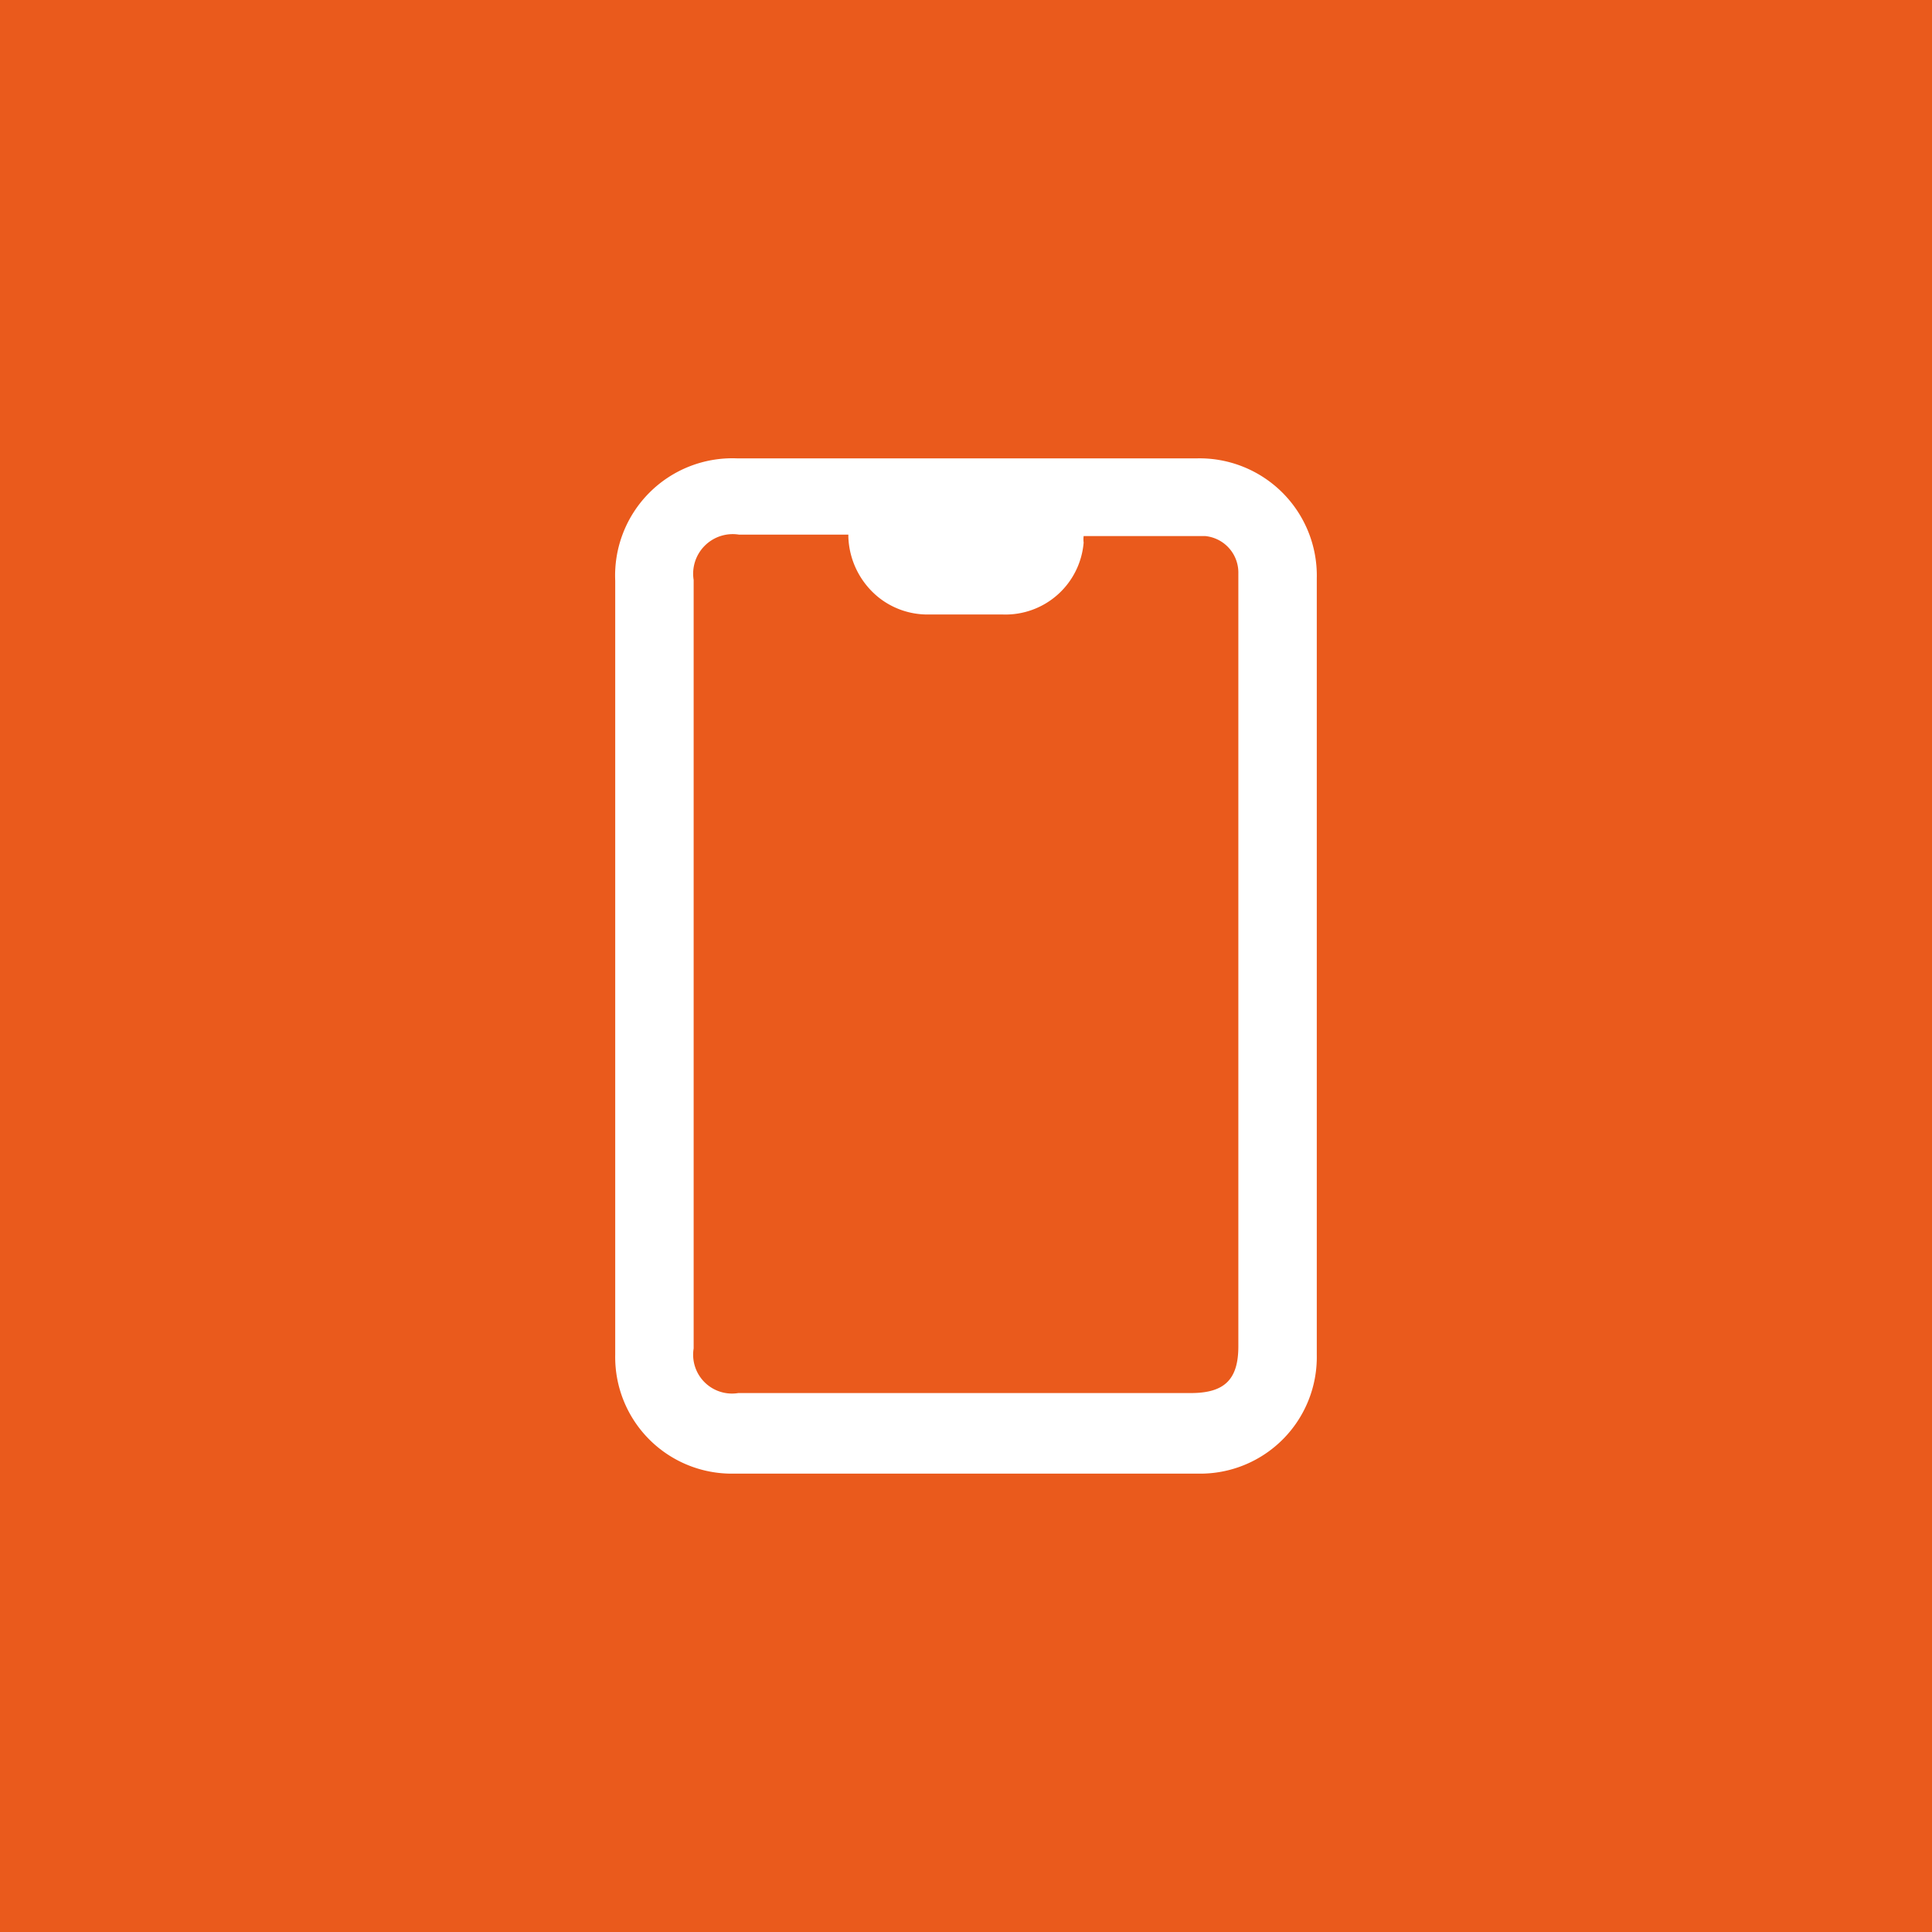 <svg id="Слой_1" data-name="Слой 1" xmlns="http://www.w3.org/2000/svg" viewBox="0 0 26.85 26.85"><defs><style>.cls-1{fill:#ea5a1c;}.cls-2{fill:#fff;}</style></defs><rect class="cls-1" width="26.85" height="26.85"/><path class="cls-2" d="M293.2,420.78v-5.36a1.63,1.63,0,0,1,1.69-1.7h6.4a1.63,1.63,0,0,1,1.66,1.67v10.79a1.62,1.62,0,0,1-1.64,1.65h-6.47a1.62,1.62,0,0,1-1.64-1.65Zm3.24-6h-1.52a.55.55,0,0,0-.63.63v10.68a.54.54,0,0,0,.62.62h6.29c.47,0,.66-.19.66-.65V416c0-.23,0-.45,0-.68a.51.51,0,0,0-.46-.52c-.56,0-1.13,0-1.69,0a.34.34,0,0,0,0,.09,1.09,1.09,0,0,1-1.12,1h-1.05a1.09,1.09,0,0,1-.67-.23A1.13,1.13,0,0,1,296.44,414.81Z" transform="translate(-284.65 -407.35)"/></svg>